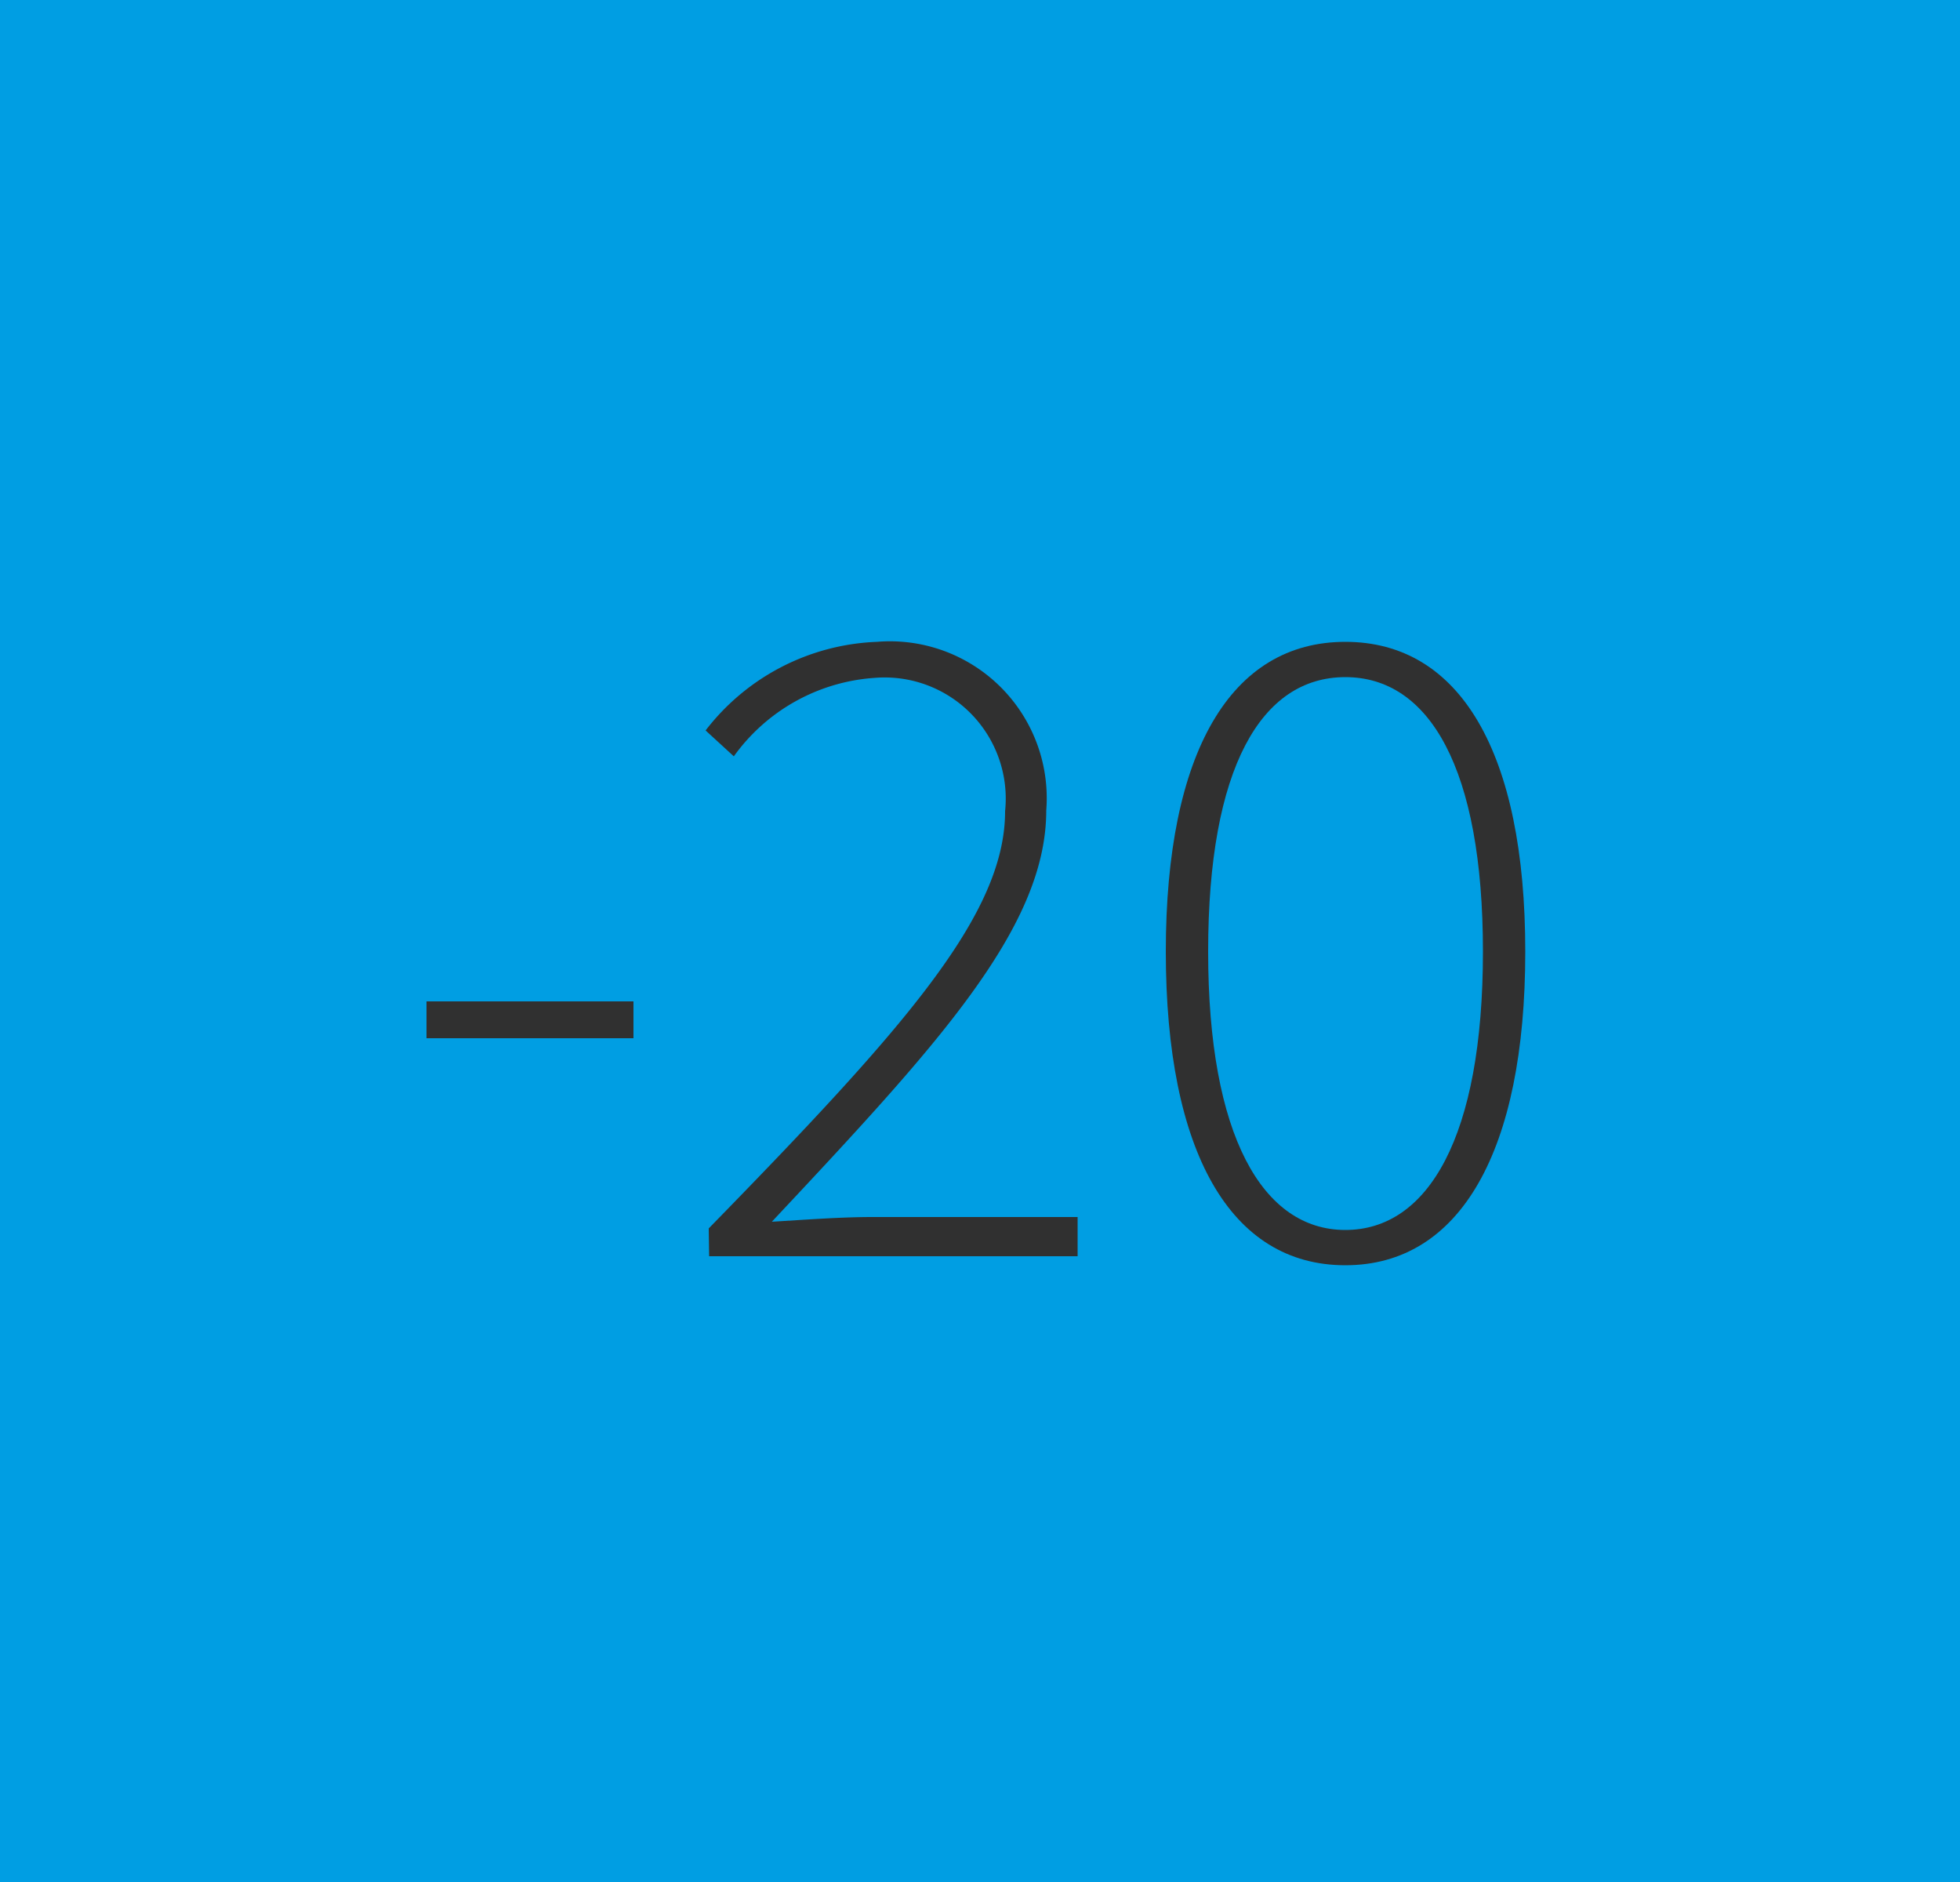 <svg xmlns="http://www.w3.org/2000/svg" viewBox="0 0 50 48"><title>-20 Arrow</title><rect width="50" height="48" style="fill:#009ee3"/><path d="M10.88,25.54h5.28v.94H10.88Z" style="fill:#303030"/><path d="M18.08,31.33c5-5.12,7.56-8,7.56-10.64a3.09,3.09,0,0,0-3.34-3.4,4.82,4.82,0,0,0-3.58,2L18,18.63a5.79,5.79,0,0,1,4.37-2.26,4,4,0,0,1,4.32,4.3c0,3-2.79,6-7,10.49.84-.05,1.73-.12,2.57-.12h5.23v1h-9.4Z" style="fill:#303030"/><path d="M29.74,24.27c0-5.09,1.66-7.9,4.58-7.9s4.59,2.81,4.59,7.9-1.66,8-4.59,8S29.74,29.38,29.74,24.27Zm8.09,0c0-4.68-1.37-7-3.51-7s-3.5,2.3-3.5,7,1.39,7.1,3.5,7.1S37.83,29,37.83,24.27Z" style="fill:#303030"/></svg>